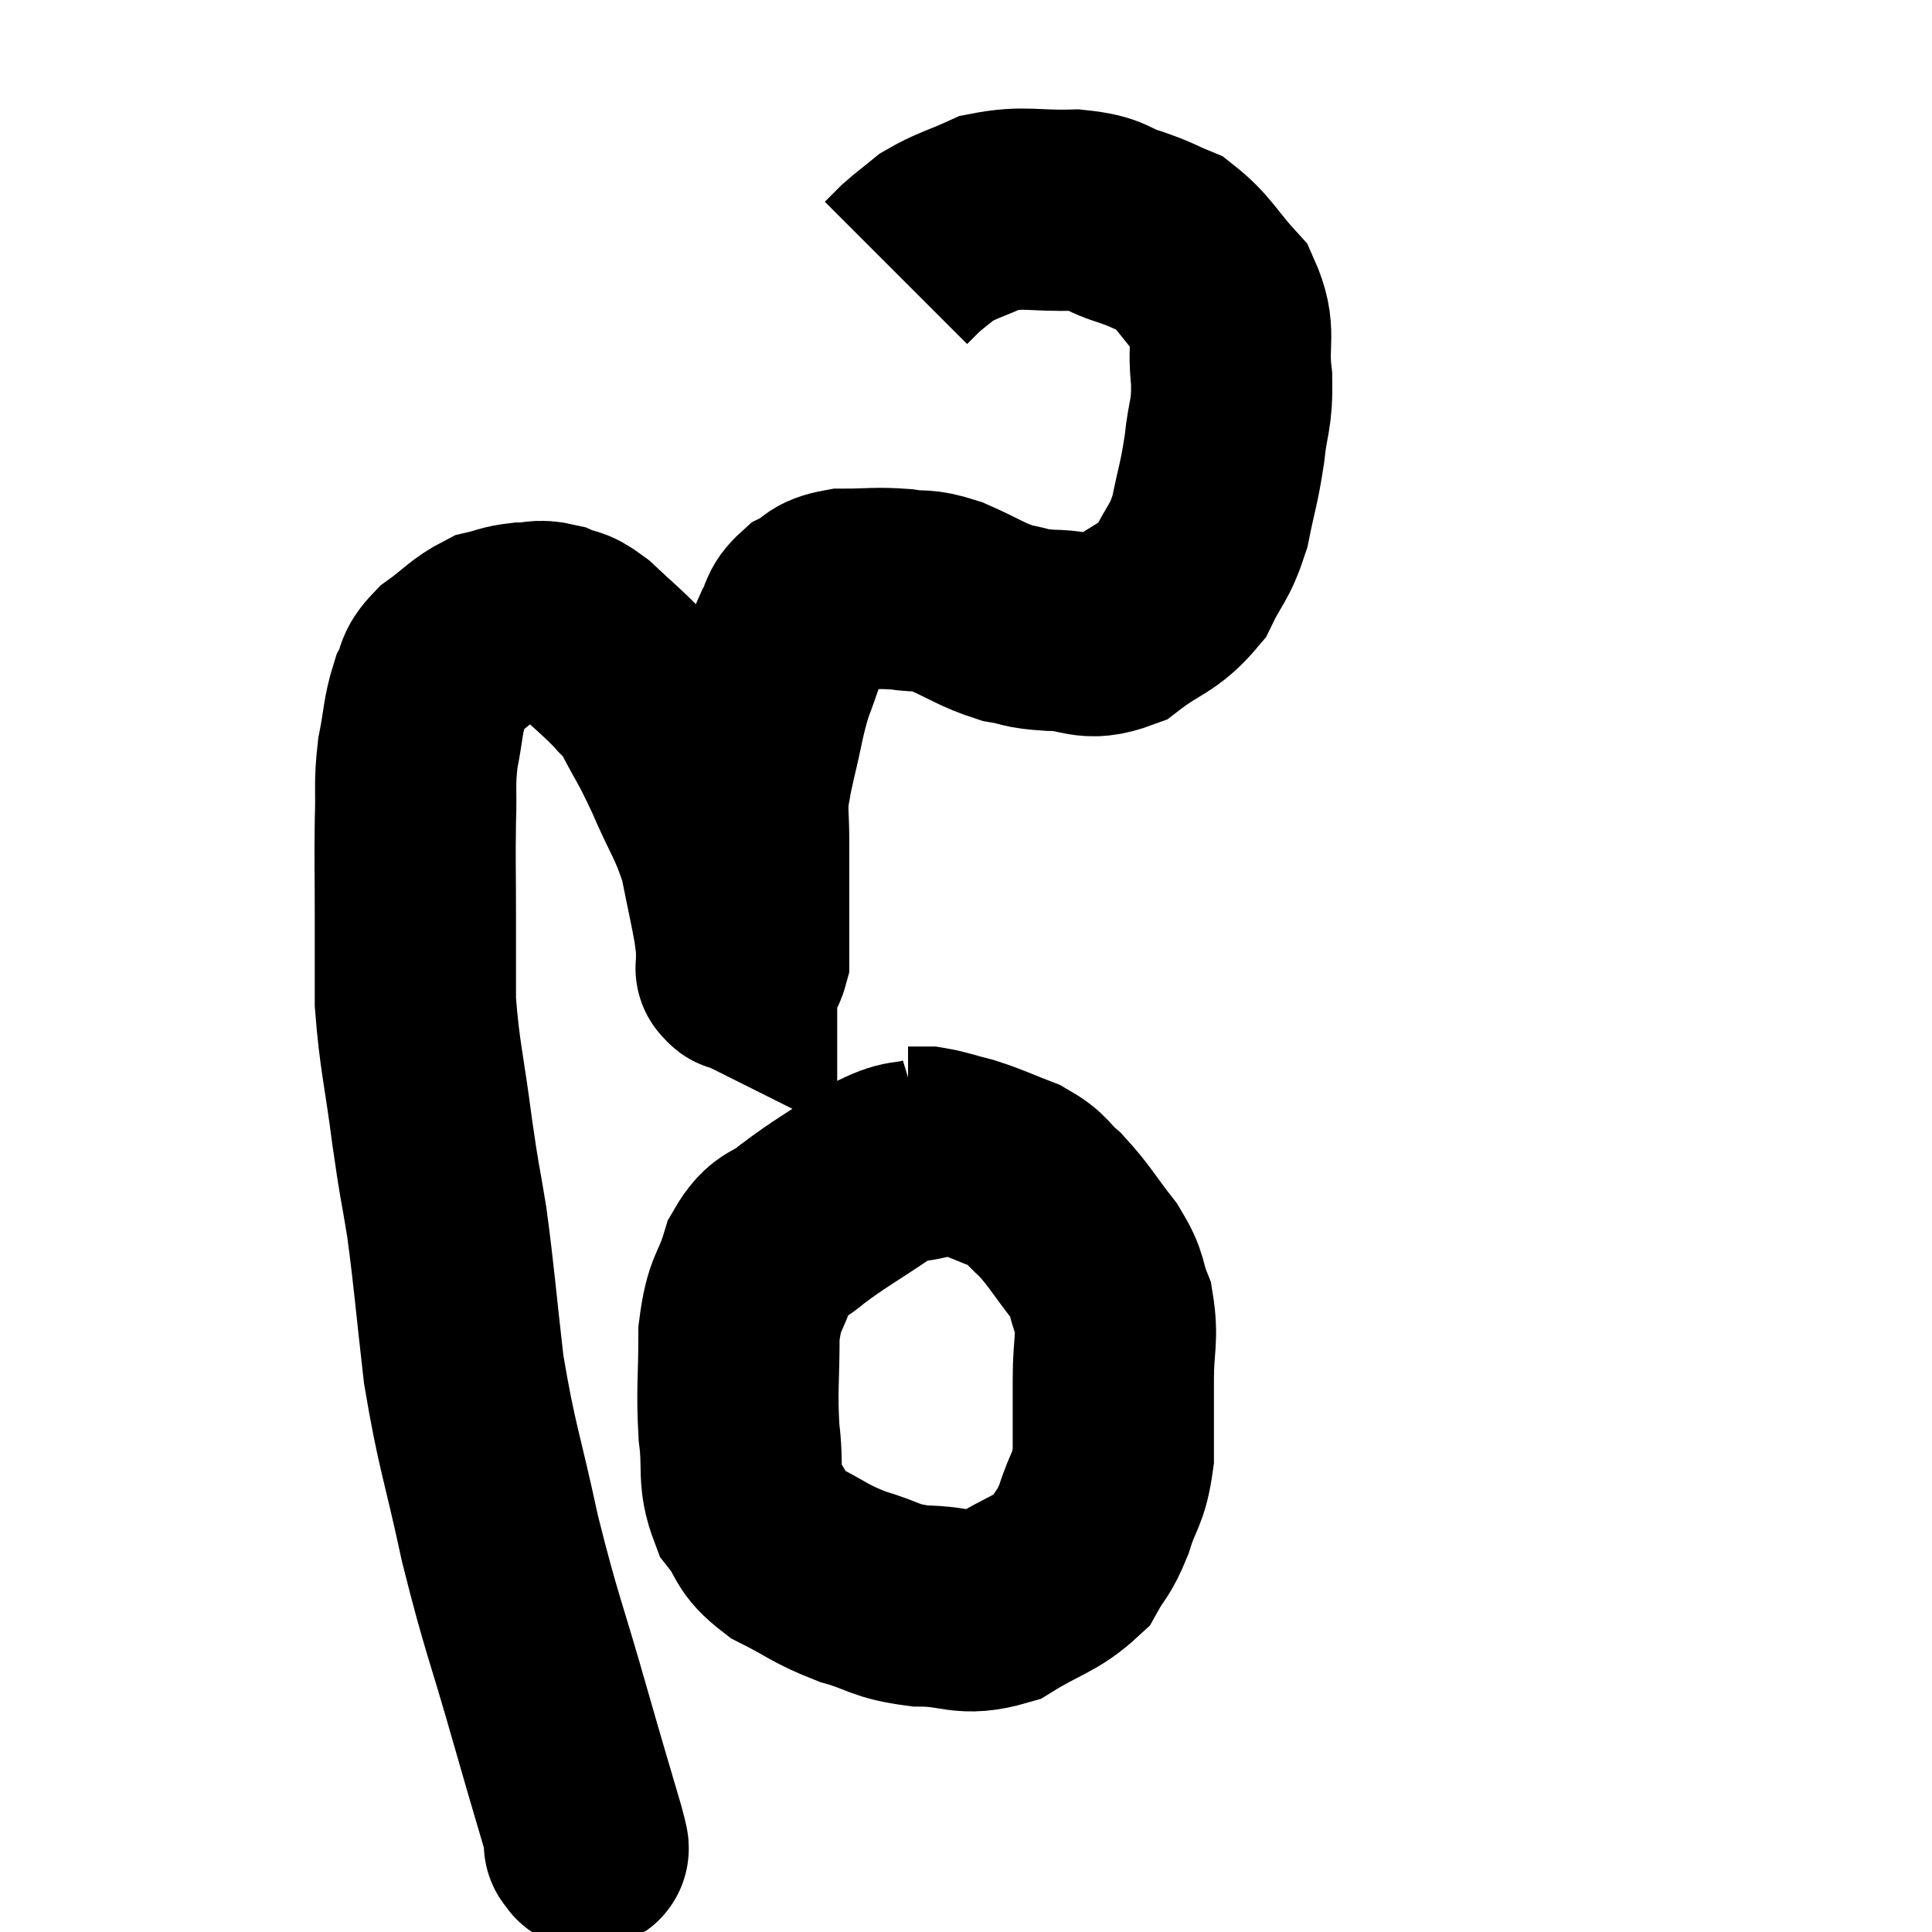 <svg width="48" height="48" viewBox="0 0 48 48" xmlns="http://www.w3.org/2000/svg"><path d="M 14.52 45.78 C 14.52 45.78, 14.52 45.84, 14.52 45.78 C 14.52 45.66, 14.73 46.32, 14.52 45.54 C 14.1 44.1, 14.205 44.49, 13.68 42.66 C 13.05 40.44, 12.96 40.38, 12.42 38.22 C 11.97 36.12, 11.85 35.985, 11.52 34.02 C 11.31 32.19, 11.295 31.83, 11.1 30.36 C 10.92 29.25, 10.935 29.505, 10.74 28.14 C 10.53 26.52, 10.425 26.25, 10.32 24.9 C 10.32 23.82, 10.32 23.865, 10.32 22.74 C 10.32 21.57, 10.305 21.405, 10.32 20.4 C 10.35 19.56, 10.29 19.515, 10.38 18.72 C 10.53 17.97, 10.5 17.79, 10.68 17.22 C 10.89 16.83, 10.725 16.83, 11.1 16.44 C 11.64 16.05, 11.715 15.9, 12.18 15.66 C 12.57 15.57, 12.57 15.525, 12.96 15.48 C 13.35 15.48, 13.35 15.39, 13.74 15.48 C 14.13 15.66, 14.055 15.495, 14.52 15.84 C 15.06 16.35, 15.195 16.44, 15.6 16.86 C 15.87 17.19, 15.795 16.95, 16.14 17.52 C 16.56 18.33, 16.545 18.21, 16.98 19.14 C 17.43 20.19, 17.565 20.265, 17.88 21.24 C 18.06 22.14, 18.135 22.455, 18.24 23.04 C 18.27 23.31, 18.285 23.325, 18.3 23.58 C 18.3 23.82, 18.3 23.94, 18.3 24.06 C 18.3 24.06, 18.3 24.06, 18.3 24.06 C 18.3 24.06, 18.3 24.06, 18.3 24.06 C 18.3 24.06, 18.27 24.045, 18.3 24.06 C 18.36 24.09, 18.345 24.18, 18.42 24.12 C 18.51 23.97, 18.555 23.985, 18.6 23.82 C 18.6 23.64, 18.6 23.7, 18.6 23.46 C 18.6 23.16, 18.6 23.205, 18.6 22.86 C 18.6 22.47, 18.6 22.575, 18.6 22.08 C 18.6 21.48, 18.6 21.48, 18.6 20.88 C 18.6 20.28, 18.555 20.205, 18.6 19.68 C 18.69 19.23, 18.63 19.44, 18.78 18.78 C 18.99 17.91, 18.975 17.79, 19.2 17.04 C 19.44 16.41, 19.455 16.275, 19.68 15.78 C 19.89 15.42, 19.785 15.345, 20.1 15.06 C 20.52 14.85, 20.37 14.745, 20.94 14.64 C 21.66 14.64, 21.735 14.595, 22.38 14.64 C 22.95 14.73, 22.86 14.61, 23.52 14.82 C 24.27 15.15, 24.375 15.27, 25.02 15.48 C 25.56 15.57, 25.41 15.615, 26.1 15.66 C 26.94 15.66, 26.97 15.96, 27.78 15.66 C 28.56 15.06, 28.77 15.135, 29.34 14.46 C 29.7 13.71, 29.79 13.785, 30.06 12.96 C 30.24 12.06, 30.285 12.045, 30.42 11.16 C 30.51 10.29, 30.615 10.35, 30.6 9.42 C 30.48 8.43, 30.735 8.28, 30.36 7.44 C 29.73 6.75, 29.67 6.51, 29.1 6.06 C 28.59 5.85, 28.68 5.85, 28.08 5.64 C 27.39 5.43, 27.57 5.31, 26.7 5.22 C 25.65 5.25, 25.455 5.115, 24.6 5.28 C 23.94 5.58, 23.775 5.595, 23.28 5.88 C 22.95 6.15, 22.875 6.195, 22.62 6.42 L 22.26 6.78" fill="none" stroke="black" stroke-width="5"></path><path d="M 23.16 28.74 C 22.47 28.95, 22.59 28.74, 21.78 29.16 C 20.85 29.79, 20.64 29.88, 19.92 30.42 C 19.41 30.87, 19.29 30.645, 18.9 31.32 C 18.63 32.22, 18.495 32.055, 18.36 33.12 C 18.36 34.35, 18.3 34.5, 18.36 35.58 C 18.48 36.51, 18.315 36.69, 18.6 37.44 C 19.05 38.01, 18.855 38.085, 19.5 38.58 C 20.34 39, 20.34 39.09, 21.18 39.42 C 22.02 39.66, 21.945 39.78, 22.86 39.9 C 23.85 39.9, 23.91 40.17, 24.84 39.9 C 25.71 39.36, 25.995 39.36, 26.58 38.82 C 26.88 38.28, 26.91 38.4, 27.18 37.74 C 27.42 36.96, 27.54 37.05, 27.66 36.18 C 27.66 35.22, 27.66 35.175, 27.66 34.26 C 27.66 33.39, 27.78 33.255, 27.66 32.52 C 27.42 31.92, 27.57 31.965, 27.18 31.32 C 26.64 30.63, 26.58 30.465, 26.1 29.94 C 25.68 29.58, 25.785 29.52, 25.26 29.22 C 24.63 28.98, 24.555 28.92, 24 28.74 C 23.52 28.62, 23.4 28.56, 23.04 28.5 C 22.8 28.5, 22.68 28.5, 22.56 28.5 L 22.56 28.5" fill="none" stroke="black" stroke-width="5"></path></svg>